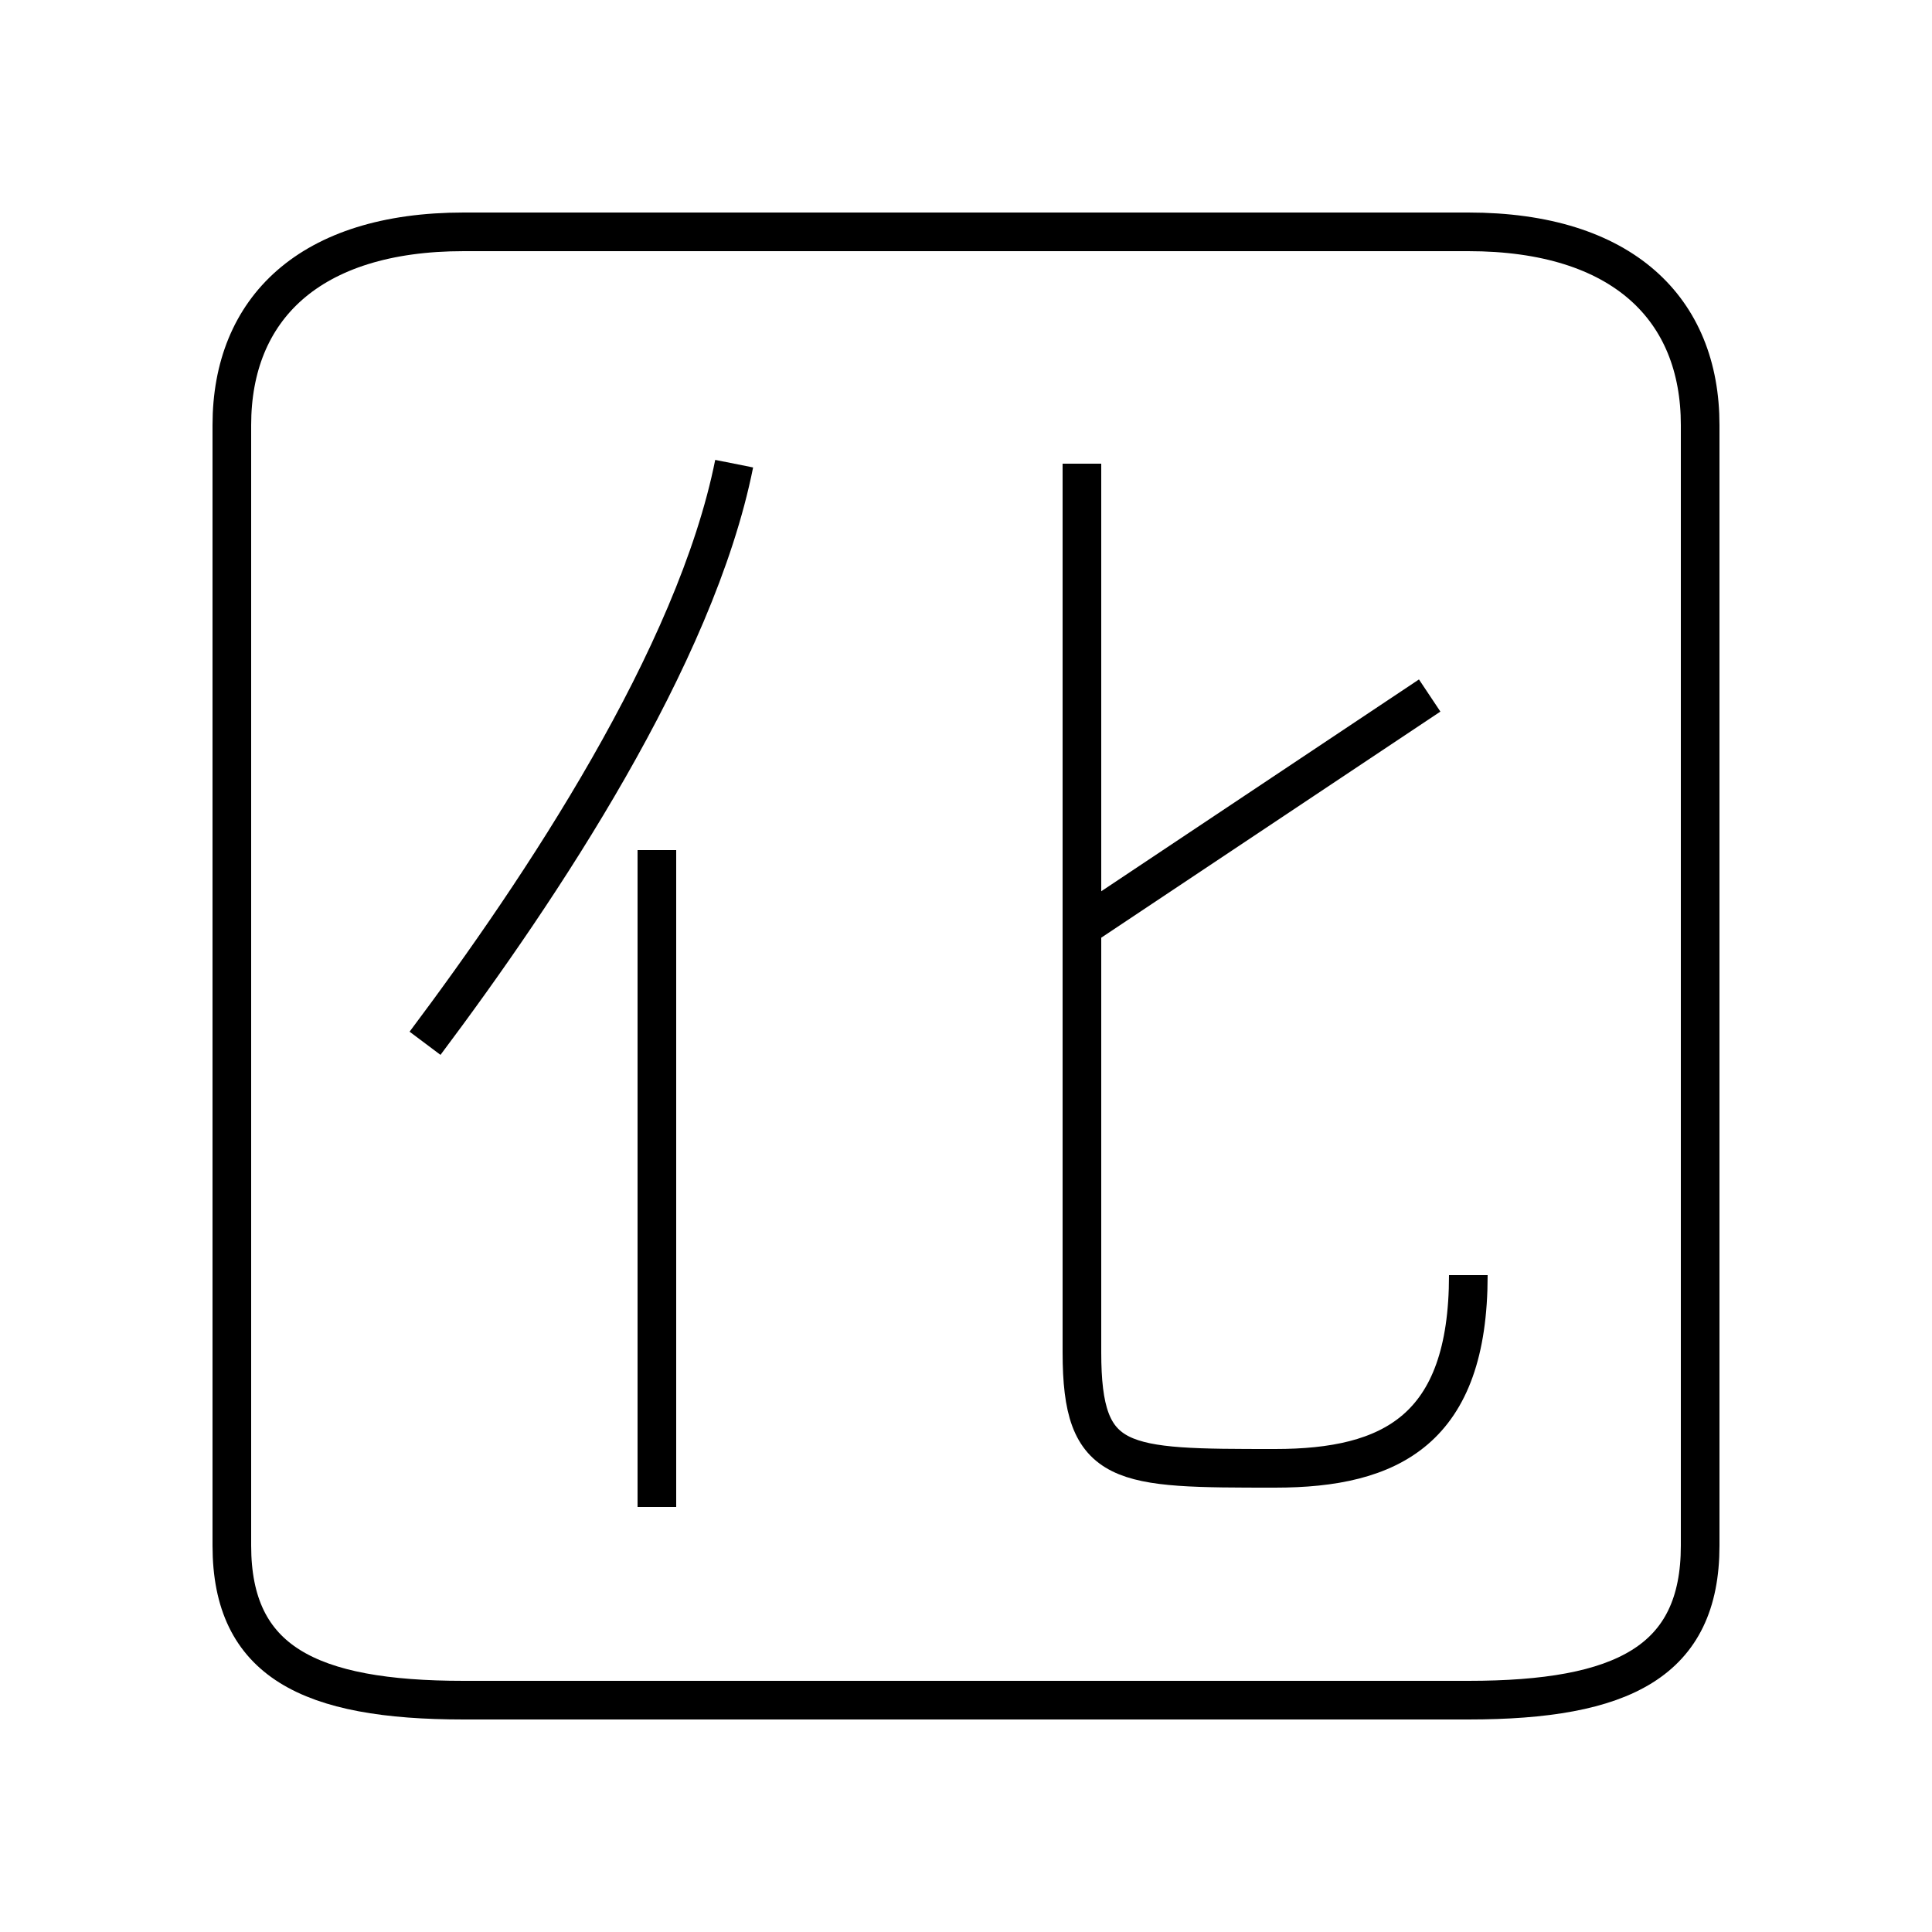 <?xml version='1.0' encoding='utf8'?>
<svg viewBox="0.0 -6.0 50.0 50.0" version="1.1" xmlns="http://www.w3.org/2000/svg">
<rect x="0.0" y="-6.0" width="50.0" height="50.0" fill="#808080" stroke="none"/>
<rect x="-1000" y="-1000" width="2000" height="2000" stroke="white" fill="white"/>
<g style="fill:white;stroke:#000000;  stroke-width:1">
<path d="M 38 -38 L 12 -38 C 8 -38 6 -36 6 -33 L 6 -4 C 6 -1 8 0 12 0 L 38 0 C 42 0 44 -1 44 -4 L 44 -33 C 44 -36 42 -38 38 -38 Z M 17 -5 L 17 -22 M 11 -17 C 14 -21 18 -27 19 -32 M 38 -11 C 38 -7 36 -6 33 -6 C 29 -6 28 -6 28 -9 L 28 -32 M 28 -20 C 31 -22 34 -24 37 -26" transform="translate(0.0 38.0)" />
</g>
</svg>